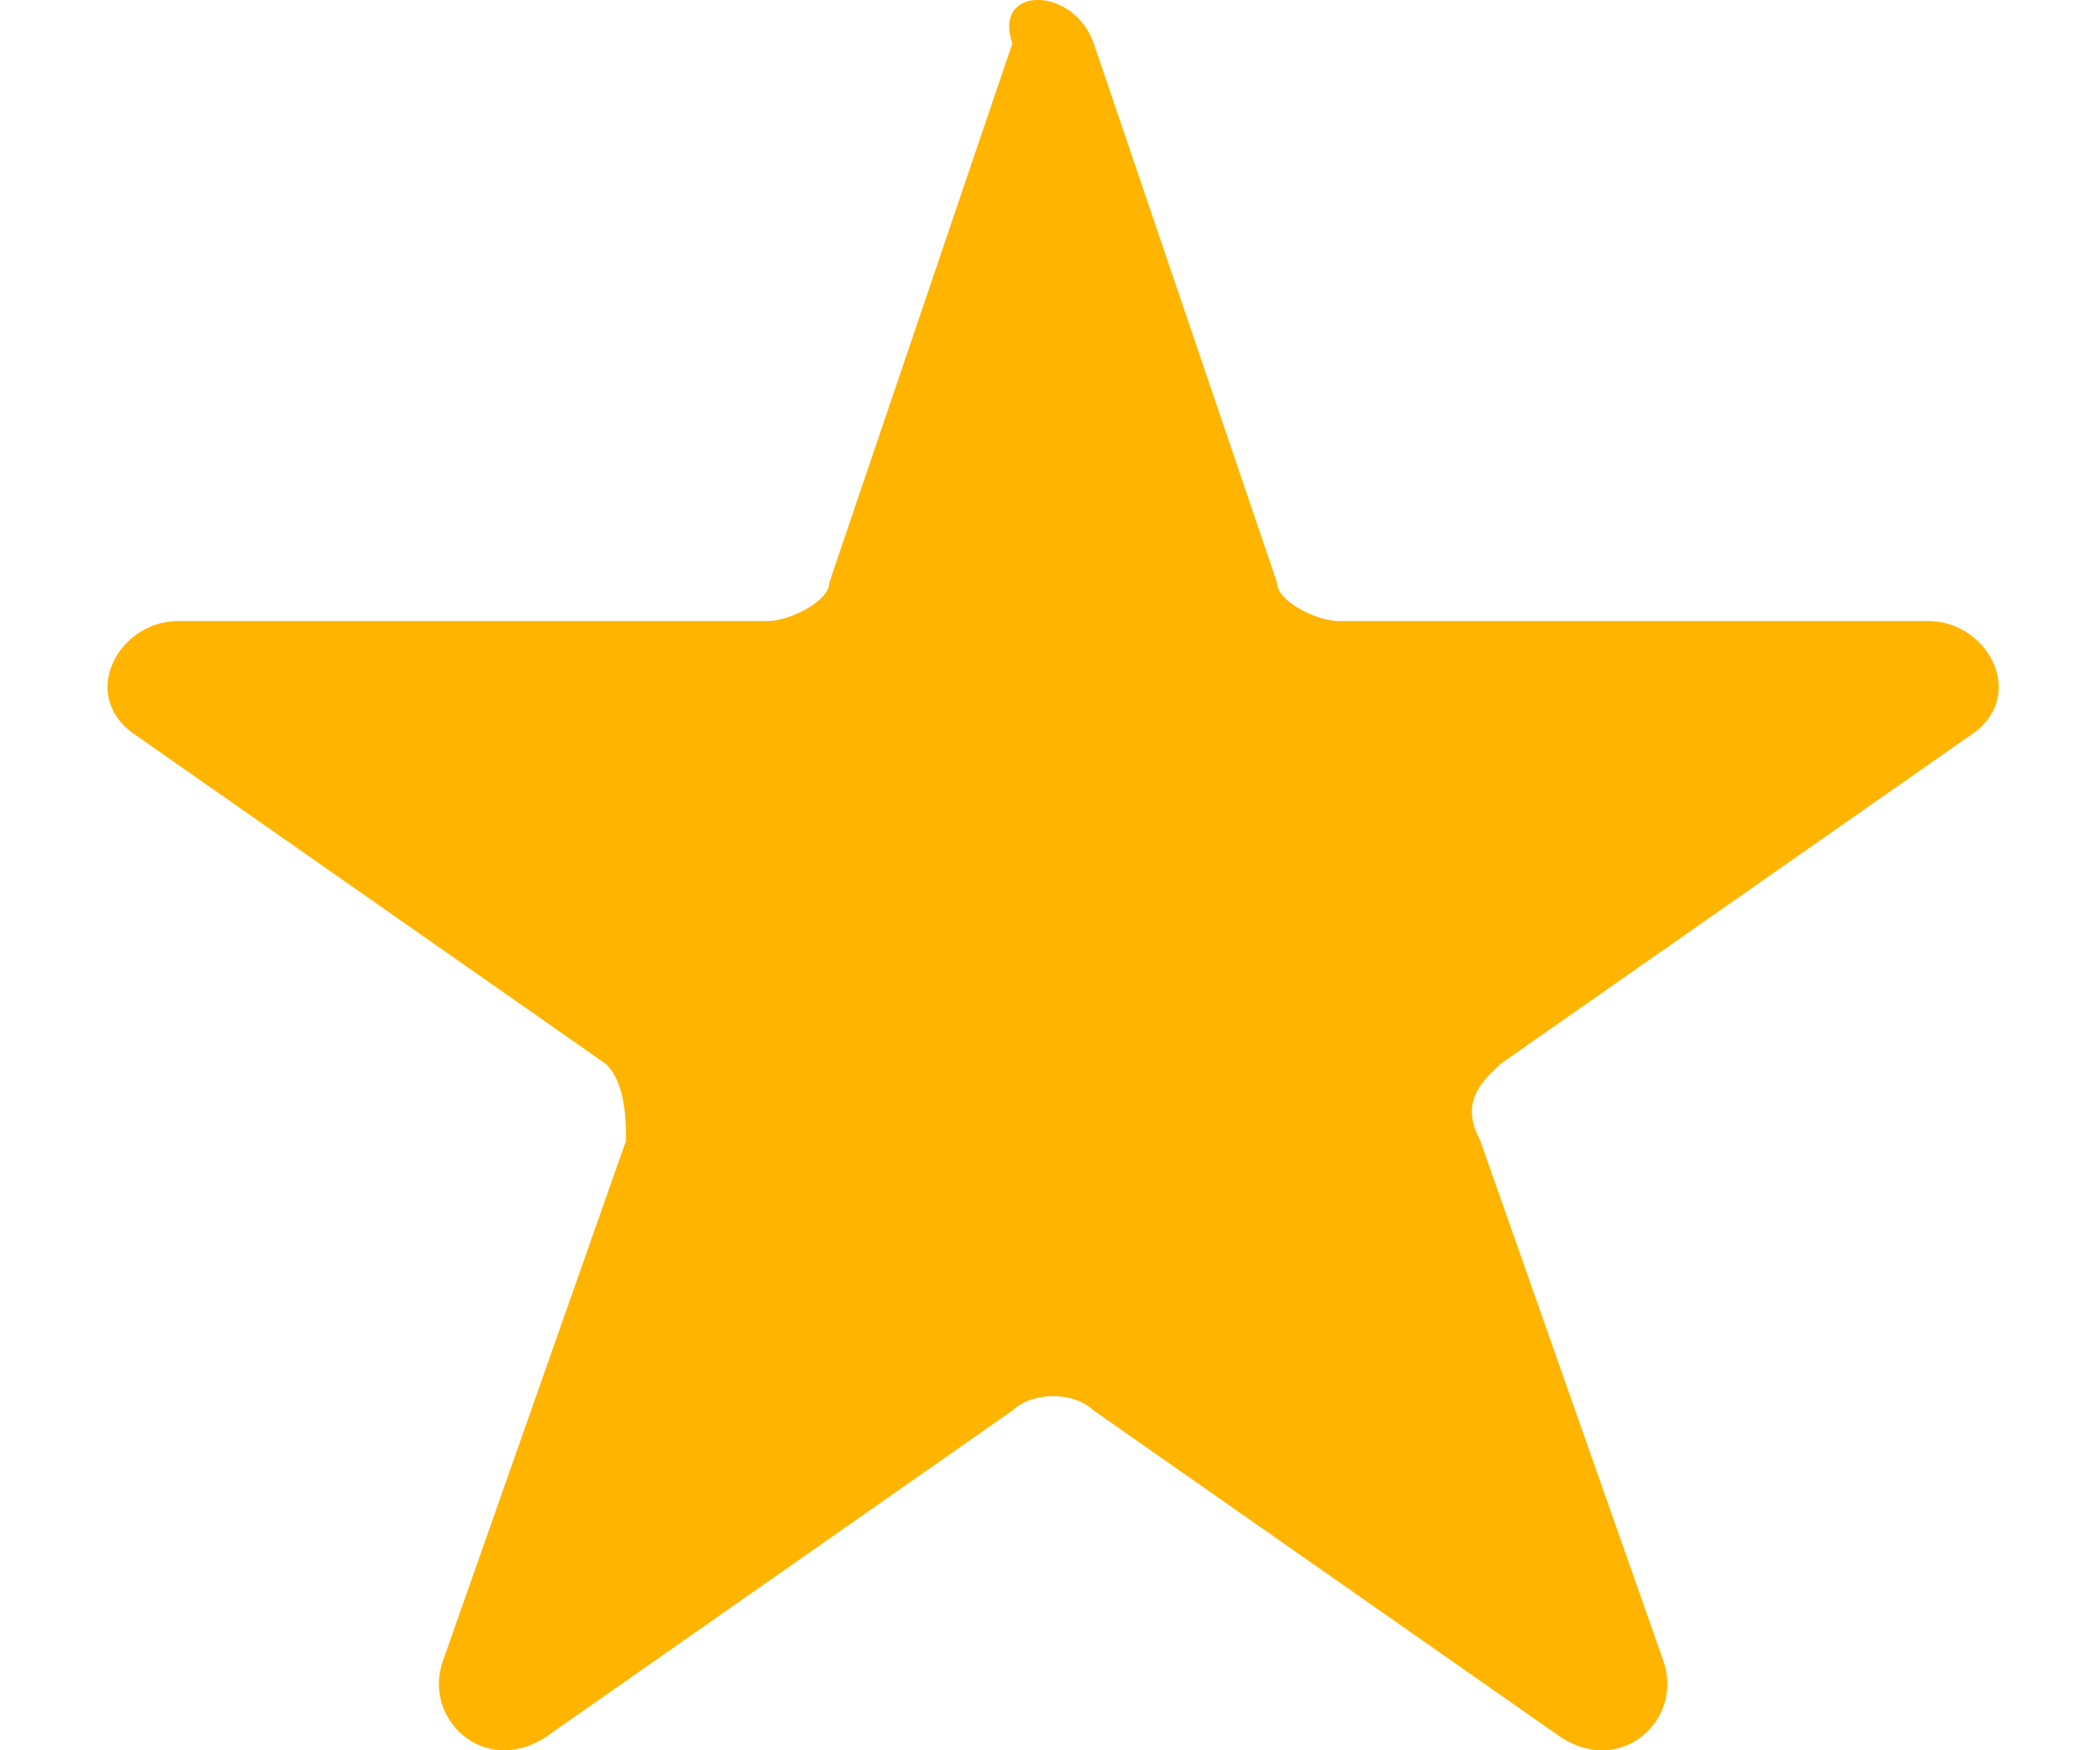 <svg width="12" height="10" viewBox="0 0 12 10" fill="none" xmlns="http://www.w3.org/2000/svg">
<path d="M6.25 0.248L7.297 3.328C7.297 3.438 7.529 3.548 7.645 3.548H11.017C11.365 3.548 11.598 3.988 11.249 4.208L8.575 6.078C8.459 6.188 8.343 6.298 8.459 6.518L9.505 9.489C9.622 9.819 9.273 10.149 8.924 9.929L6.25 8.059C6.134 7.949 5.902 7.949 5.785 8.059L3.112 9.929C2.763 10.149 2.414 9.819 2.531 9.489L3.577 6.518C3.577 6.408 3.577 6.188 3.461 6.078L0.787 4.208C0.438 3.988 0.671 3.548 1.019 3.548H4.391C4.507 3.548 4.739 3.438 4.739 3.328L5.785 0.248C5.669 -0.083 6.134 -0.083 6.25 0.248Z" fill="#FFB400"/>
</svg>
